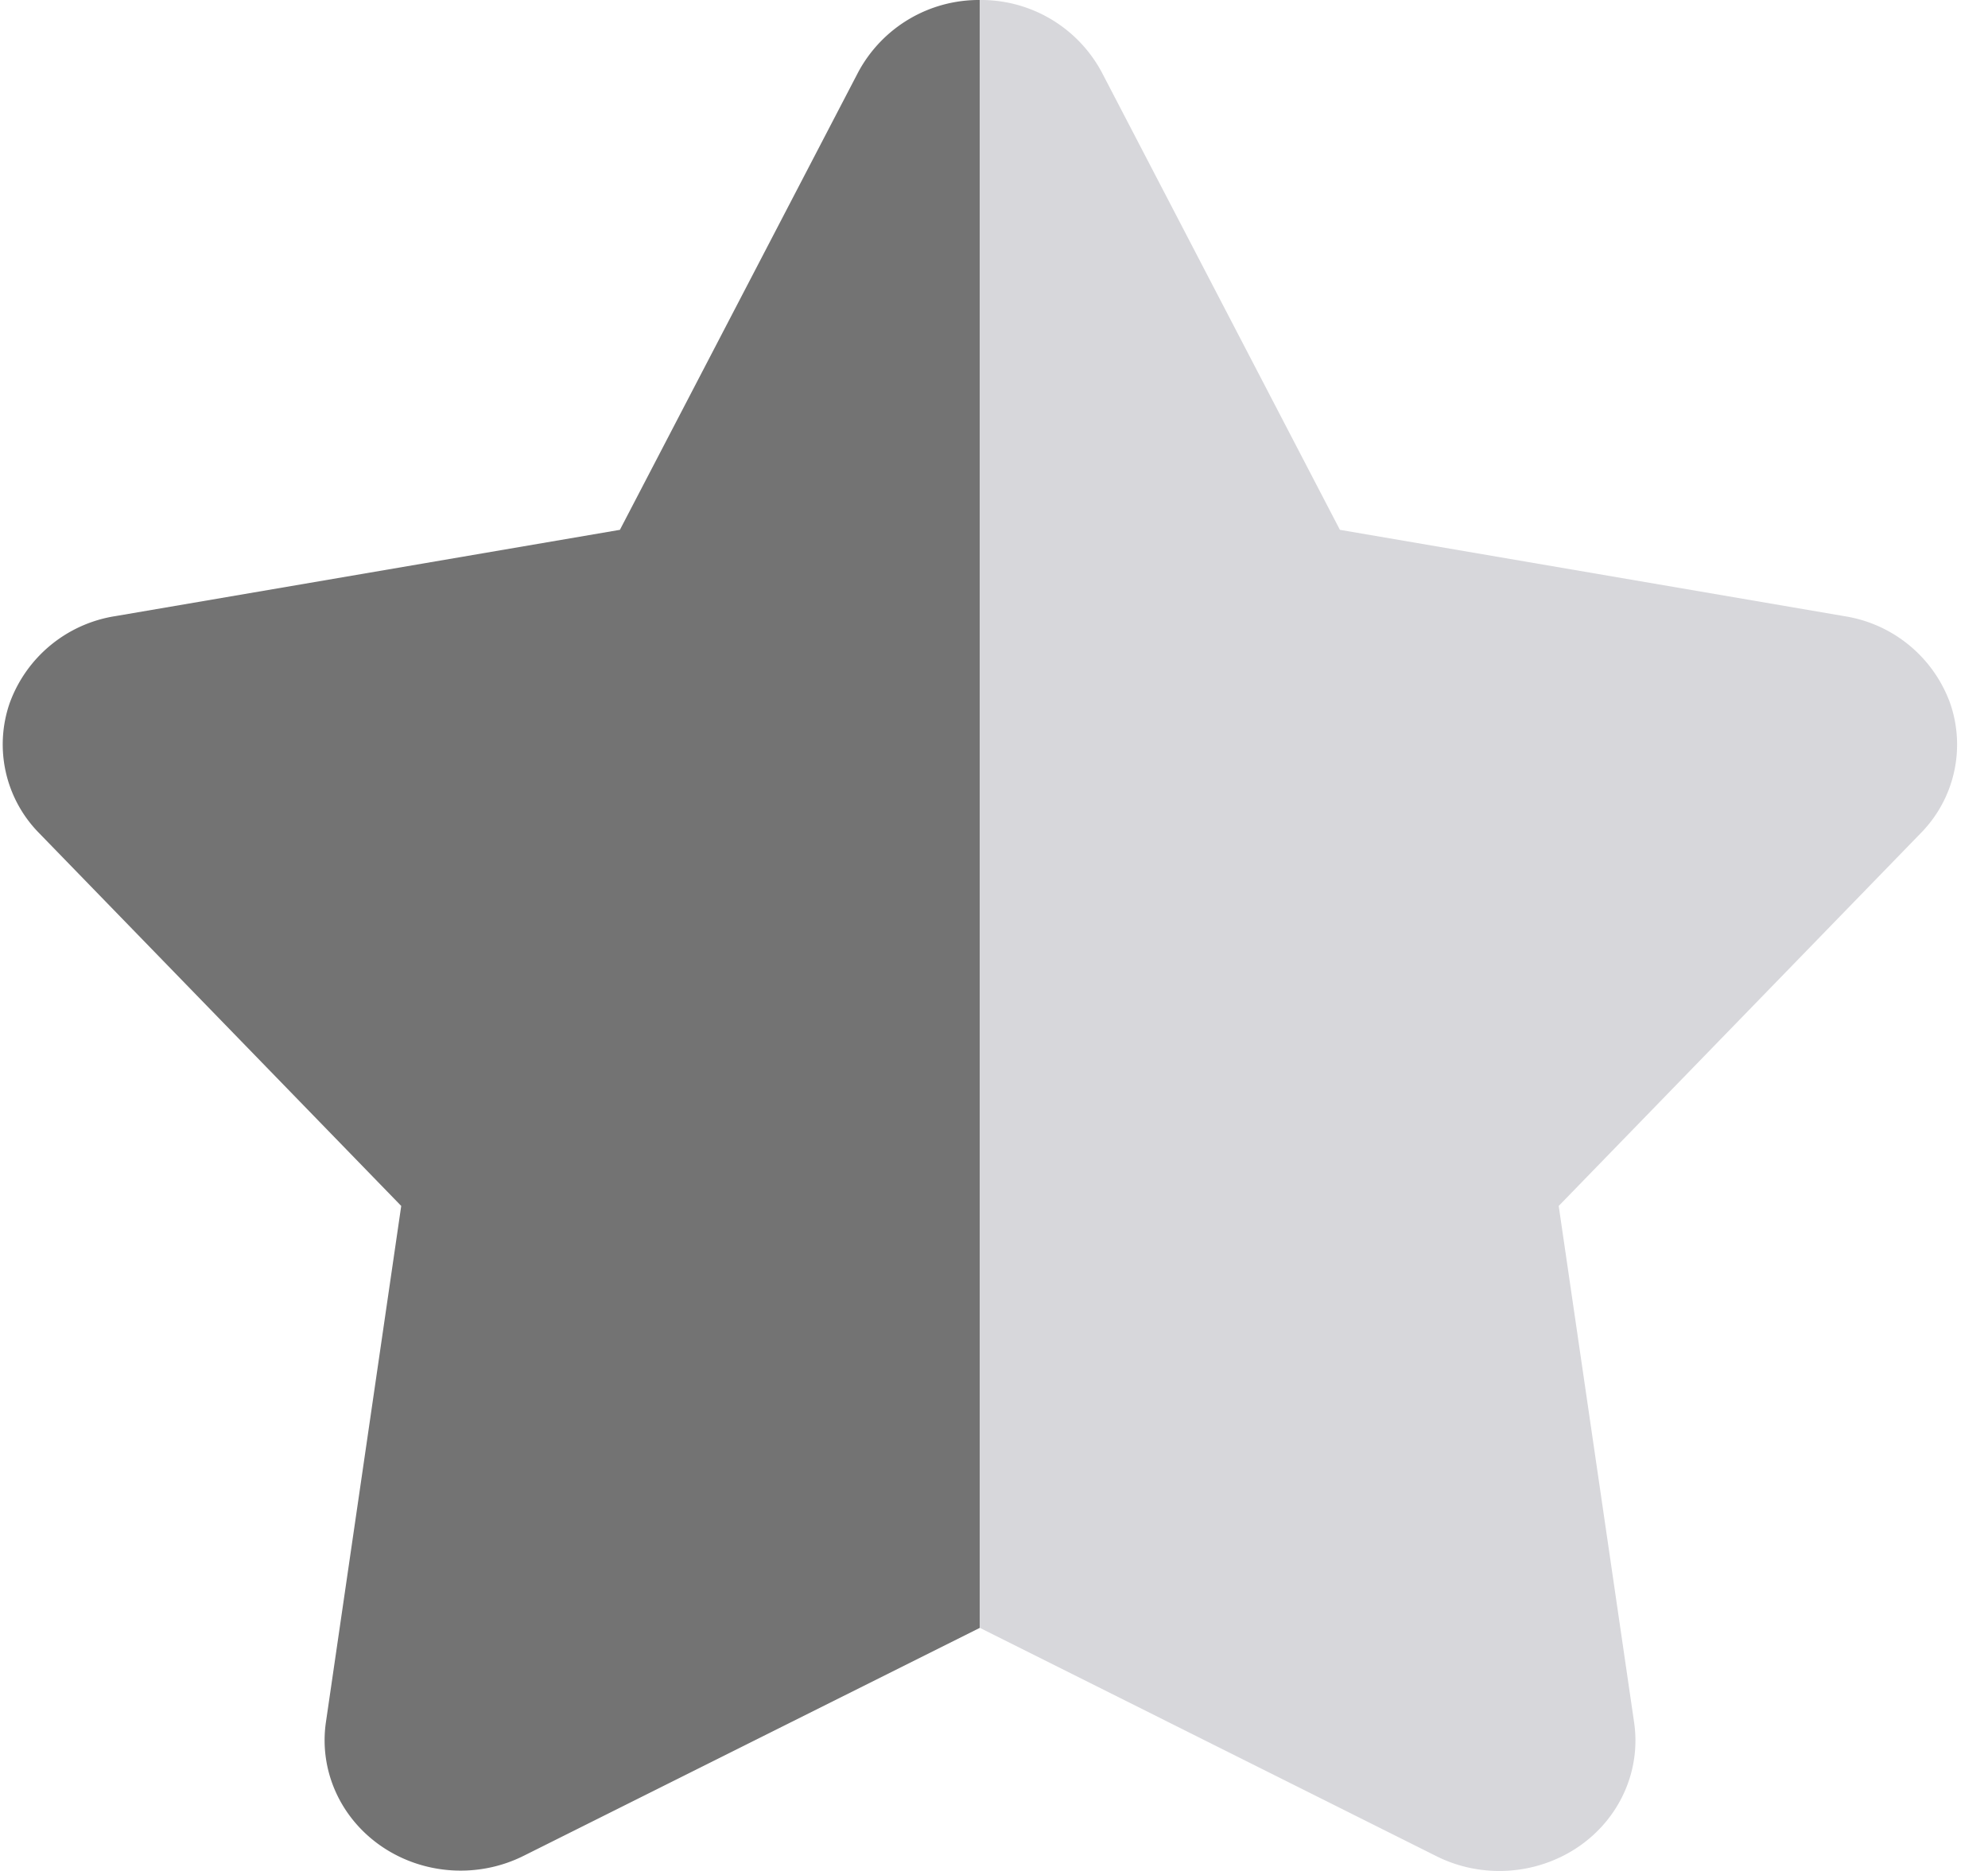 <svg width="17" height="16" xmlns="http://www.w3.org/2000/svg"><defs><linearGradient id="a" x1="0" x2="100%" y1="0" y2="0"><stop offset="50%" stop-color="#737373"/><stop offset="50%" stop-color="#D7D7DB"/></linearGradient></defs><path d="M1216.676 197.013a1.15 1.15 0 0 0-.894-.742l-4.324-.74-2.037-3.914a1.17 1.17 0 0 0-1.04-.617 1.17 1.17 0 0 0-1.042.617l-2.038 3.914-4.315.738a1.15 1.15 0 0 0-.903.743 1.08 1.08 0 0 0 .253 1.114l3.095 3.187-.644 4.415c-.06.414.125.825.482 1.066.356.24.823.27 1.21.076l3.9-1.949 3.903 1.952c.386.194.853.164 1.21-.076.356-.24.542-.652.482-1.066l-.645-4.418 3.094-3.186a1.08 1.08 0 0 0 .253-1.114Z" transform="translate(-1200 -191)" fill-rule="nonzero" fill="url(#a)"/></svg>